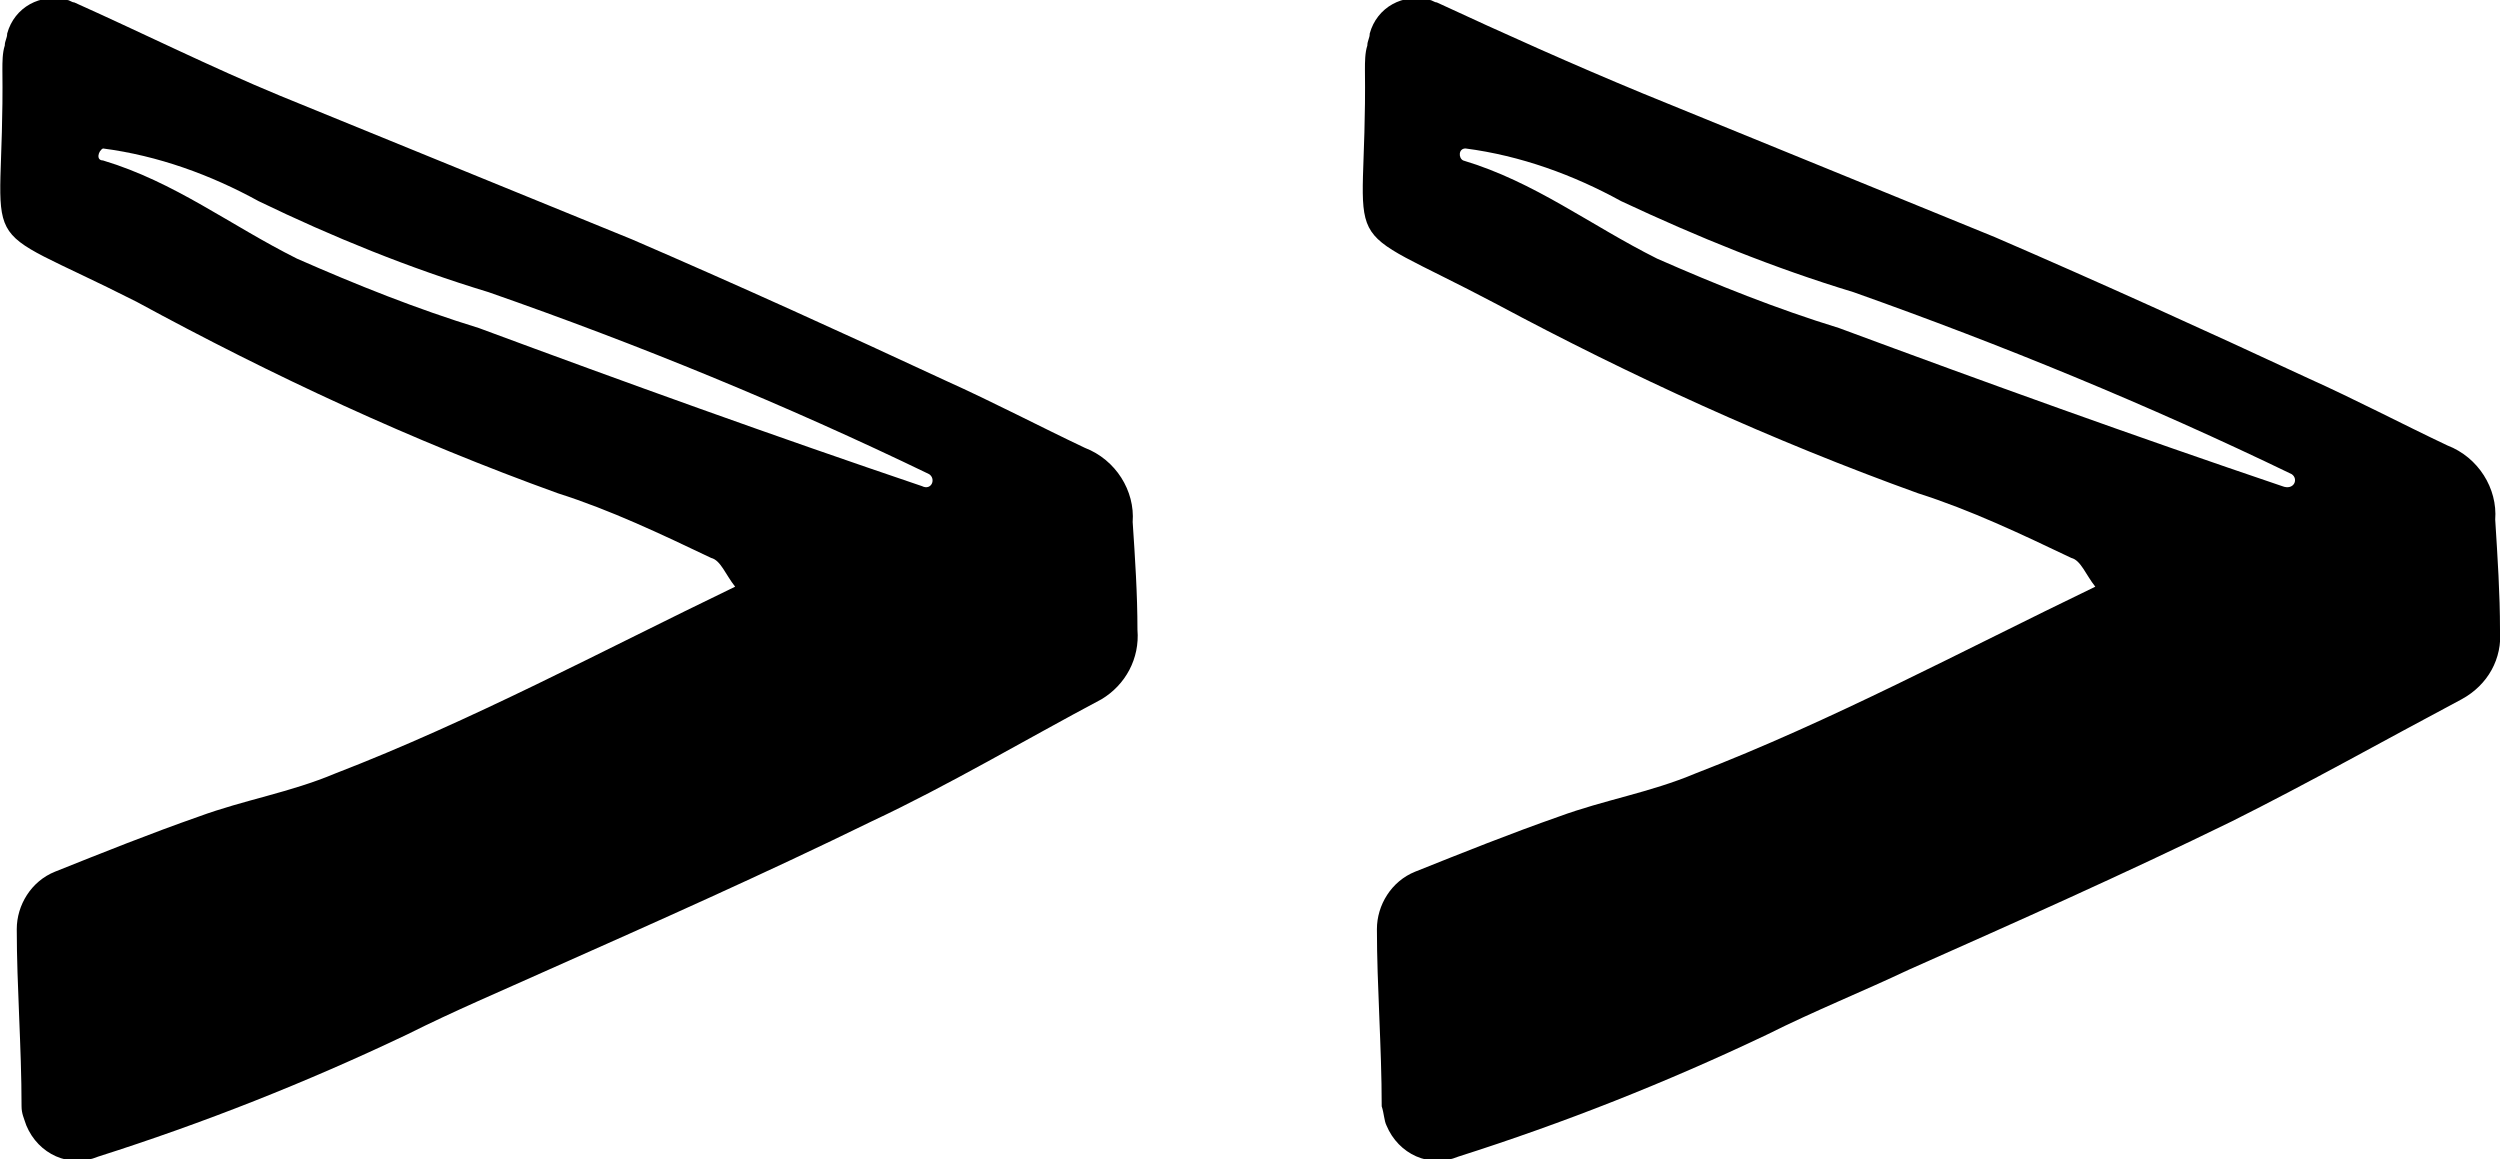 <?xml version="1.0" encoding="utf-8"?>
<!-- Generator: Adobe Illustrator 24.1.2, SVG Export Plug-In . SVG Version: 6.00 Build 0)  -->
<svg version="1.1" id="Livello_1" xmlns="http://www.w3.org/2000/svg" xmlns:xlink="http://www.w3.org/1999/xlink" x="0px" y="0px"
	 viewBox="0 0 104.4 48.4" style="enable-background:new 0 0 104.4 48.4;" xml:space="preserve">
<g id="Livello_2_1_">
	<g id="Livello_1-2">
		<g>
			<path d="M47.5,26.3c0.1,1.2-0.5,2.3-1.5,2.9c-3.2,1.7-6.4,3.6-9.6,5.1c-4.5,2.2-9,4.2-13.5,6.2c-2,0.9-3.9,1.7-5.9,2.7
				c-4.2,2-8.5,3.7-12.9,5.1c-1.2,0.5-2.5-0.1-3-1.3c-0.1-0.3-0.2-0.5-0.2-0.8c0-2.5-0.2-5-0.2-7.4c0-1,0.6-2,1.6-2.4
				c2-0.8,4-1.6,6-2.3c1.9-0.7,3.8-1,5.7-1.8c5.7-2.2,11.1-5.1,16.7-7.8c-0.4-0.5-0.6-1.1-1-1.2c-2.1-1-4.2-2-6.4-2.7
				c-6.1-2.2-11.9-4.9-17.6-8C-1.4,9,0.2,11.1,0.1,2.9c0-0.3,0-0.7,0.1-1c0-0.2,0.1-0.3,0.1-0.5c0.3-1.1,1.4-1.7,2.5-1.4
				c0.1,0,0.2,0.1,0.3,0.1C6,1.4,8.8,2.8,11.7,4c4.9,2,9.8,4,14.7,6c4.4,1.9,8.8,3.9,13.1,5.9c2,0.9,3.9,1.9,5.8,2.8
				c1.3,0.5,2.1,1.8,2,3.1C47.4,23.3,47.5,24.8,47.5,26.3z M38.8,19.8c-6-2.9-12.1-5.4-18.4-7.6c-3.3-1-6.5-2.3-9.6-3.8
				c-2-1.1-4.2-1.9-6.5-2.2C4.1,6.3,4,6.7,4.3,6.7c3,0.9,5.3,2.7,8.1,4.1c2.5,1.1,5,2.1,7.6,2.9c6.2,2.3,12.3,4.5,18.5,6.6
				C38.9,20.5,39.1,20,38.8,19.8z"/>
			<path d="M104.4,26.3c0.1,1.2-0.5,2.3-1.6,2.9c-3.2,1.7-6.4,3.5-9.6,5.1c-4.5,2.2-9,4.2-13.5,6.2c-1.9,0.9-3.9,1.7-5.9,2.7
				c-4.2,2-8.5,3.7-12.9,5.1c-1.2,0.5-2.5-0.1-3-1.3c-0.1-0.2-0.1-0.5-0.2-0.8c0-2.5-0.2-5-0.2-7.4c0-1,0.6-2,1.6-2.4
				c2-0.8,4-1.6,6-2.3c1.9-0.7,3.8-1,5.7-1.8c5.7-2.2,11.1-5.1,16.7-7.8c-0.4-0.5-0.6-1.1-1-1.2c-2.1-1-4.2-2-6.4-2.7
				c-6.1-2.2-12-4.9-17.6-7.9C55.5,9,57.1,11.1,57,2.9c0-0.3,0-0.7,0.1-1c0-0.2,0.1-0.3,0.1-0.5c0.3-1.1,1.4-1.7,2.5-1.4
				c0.1,0,0.2,0.1,0.3,0.1c2.8,1.3,5.7,2.6,8.6,3.8c4.9,2,9.8,4,14.7,6c4.4,1.9,8.8,3.9,13.1,5.9c2,0.9,3.9,1.9,5.8,2.8
				c1.3,0.5,2.1,1.8,2,3.1C104.3,23.3,104.4,24.8,104.4,26.3z M95.7,19.8c-6-2.9-12.1-5.4-18.3-7.6c-3.3-1-6.5-2.3-9.7-3.8
				c-2-1.1-4.2-1.9-6.5-2.2c-0.3,0-0.3,0.4-0.1,0.5c3,0.9,5.3,2.7,8.1,4.1c2.5,1.1,5,2.1,7.6,2.9c6.2,2.3,12.3,4.5,18.5,6.6
				C95.8,20.5,96,20,95.7,19.8z"/>
		</g>
	</g>
</g>
</svg>
